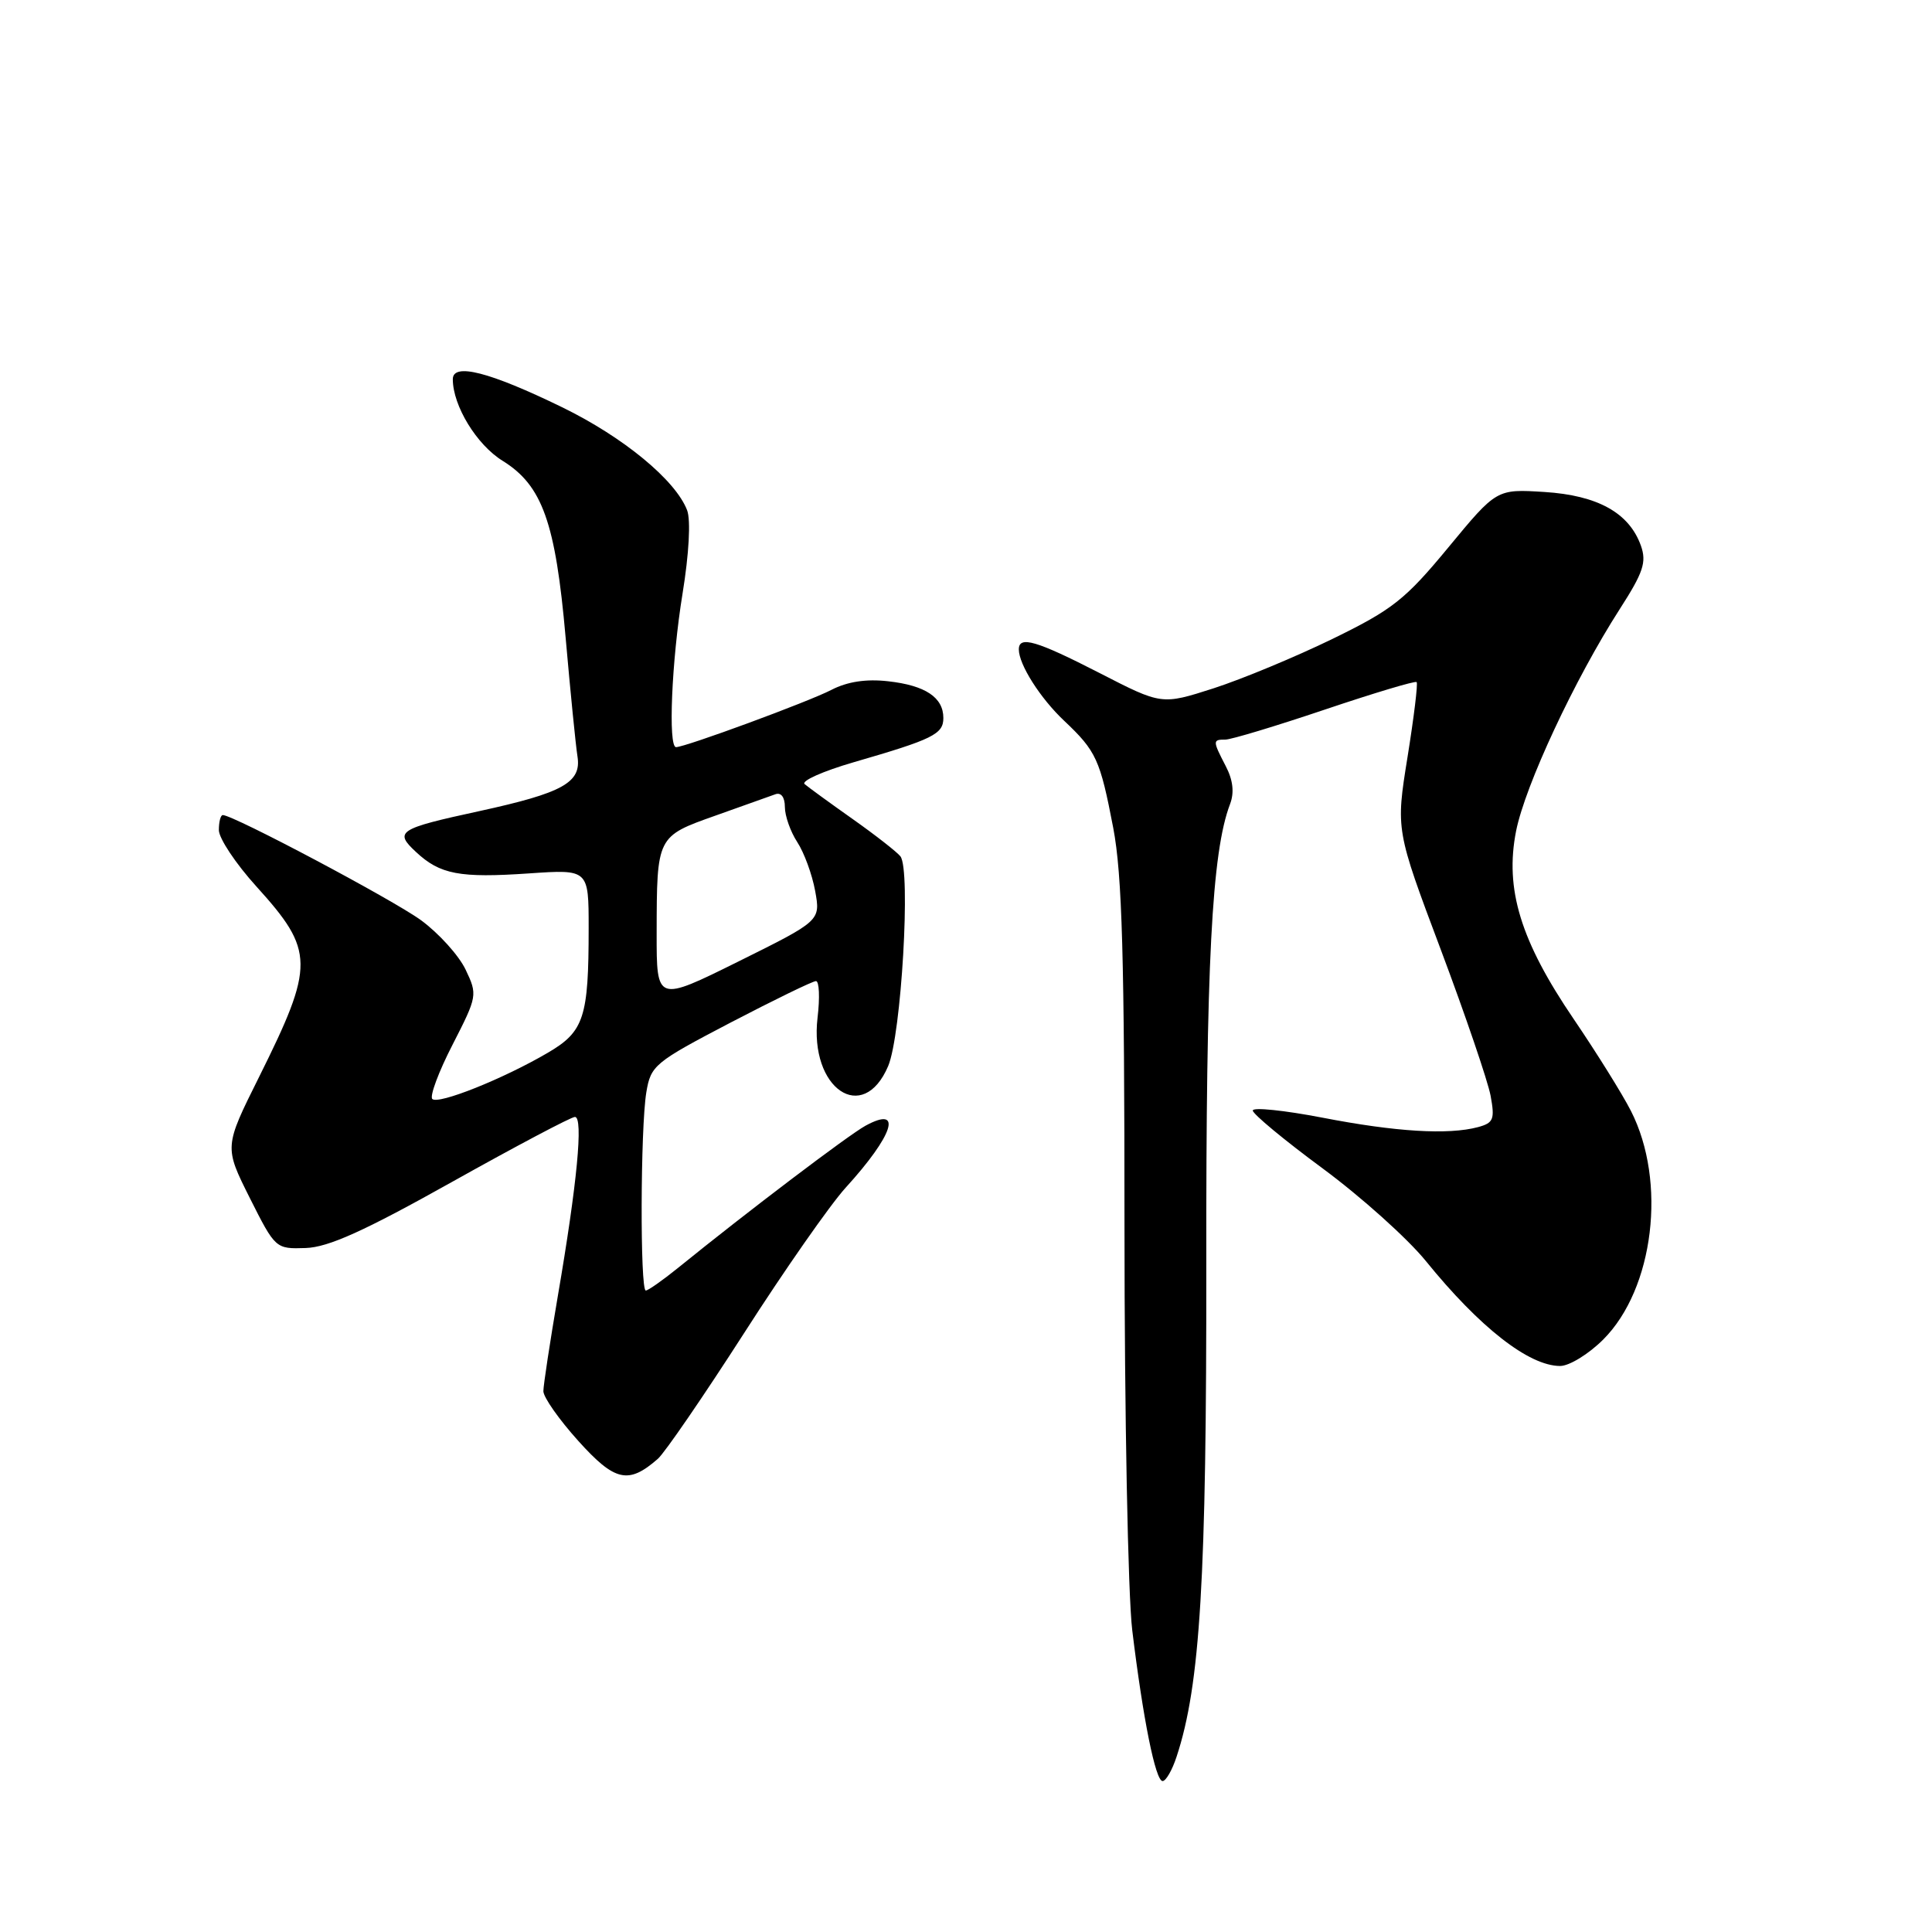 <?xml version="1.0" encoding="UTF-8" standalone="no"?>
<!DOCTYPE svg PUBLIC "-//W3C//DTD SVG 1.1//EN" "http://www.w3.org/Graphics/SVG/1.1/DTD/svg11.dtd" >
<svg xmlns="http://www.w3.org/2000/svg" xmlns:xlink="http://www.w3.org/1999/xlink" version="1.1" viewBox="0 0 256 256">
 <g >
 <path fill="currentColor"
d=" M 155.91 232.75 C 159.04 223.26 159.88 209.23 159.84 167.50 C 159.80 127.68 160.56 112.91 162.99 106.54 C 163.57 105.01 163.38 103.36 162.42 101.52 C 160.67 98.14 160.67 98.00 162.37 98.00 C 163.13 98.00 169.06 96.21 175.56 94.02 C 182.06 91.83 187.53 90.19 187.71 90.38 C 187.90 90.56 187.35 95.05 186.50 100.34 C 184.95 109.97 184.95 109.97 190.90 125.80 C 194.17 134.51 197.14 143.23 197.51 145.18 C 198.09 148.32 197.90 148.79 195.84 149.35 C 191.90 150.40 184.94 149.98 175.25 148.10 C 170.16 147.12 166.00 146.69 166.00 147.15 C 166.00 147.61 170.17 151.07 175.27 154.83 C 180.37 158.60 186.52 164.12 188.93 167.09 C 196.07 175.90 202.59 180.99 206.72 181.00 C 207.94 181.00 210.51 179.42 212.44 177.49 C 219.16 170.77 220.88 156.57 216.11 147.21 C 214.95 144.93 211.53 139.46 208.53 135.04 C 201.48 124.68 199.37 117.80 200.89 110.11 C 202.10 104.04 208.66 89.99 214.63 80.70 C 217.75 75.85 218.20 74.49 217.43 72.31 C 215.88 67.96 211.71 65.64 204.65 65.19 C 198.31 64.79 198.31 64.79 191.91 72.54 C 186.20 79.45 184.53 80.77 176.58 84.65 C 171.67 87.04 164.57 89.99 160.79 91.21 C 153.93 93.41 153.93 93.41 145.72 89.19 C 137.32 84.88 135.00 84.20 135.00 86.05 C 135.00 88.05 137.83 92.51 141.00 95.50 C 145.27 99.53 145.77 100.64 147.51 109.70 C 148.69 115.90 149.00 126.75 149.00 162.53 C 149.00 187.30 149.46 211.36 150.03 216.03 C 151.46 227.80 153.11 236.00 154.05 236.00 C 154.49 236.00 155.33 234.54 155.91 232.75 Z  M 87.17 193.30 C 88.09 192.49 93.22 185.01 98.58 176.67 C 103.93 168.32 109.99 159.65 112.04 157.39 C 118.41 150.40 119.68 146.44 114.69 149.16 C 112.45 150.38 98.98 160.59 89.82 168.02 C 87.79 169.66 85.88 171.00 85.57 171.00 C 84.80 171.00 84.86 149.46 85.64 144.75 C 86.23 141.17 86.72 140.77 96.80 135.50 C 102.60 132.48 107.69 130.00 108.12 130.00 C 108.55 130.00 108.65 132.18 108.33 134.85 C 107.22 144.24 114.36 149.12 117.69 141.25 C 119.43 137.13 120.71 115.25 119.31 113.47 C 118.86 112.90 116.03 110.68 113.00 108.54 C 109.97 106.40 107.10 104.31 106.62 103.90 C 106.13 103.48 109.06 102.18 113.12 101.00 C 123.62 97.96 125.00 97.28 125.00 95.14 C 125.00 92.41 122.62 90.82 117.67 90.27 C 114.77 89.94 112.27 90.32 110.15 91.42 C 107.12 92.99 90.80 99.00 89.58 99.00 C 88.51 99.00 88.99 87.58 90.44 78.66 C 91.30 73.40 91.54 68.92 91.05 67.62 C 89.53 63.63 82.60 57.91 74.46 53.95 C 64.87 49.28 60.00 48.03 60.00 50.25 C 60.00 53.76 63.16 58.94 66.60 61.06 C 71.86 64.32 73.61 69.22 74.95 84.50 C 75.58 91.65 76.28 98.73 76.52 100.24 C 77.06 103.69 74.60 105.06 63.50 107.48 C 52.76 109.81 52.20 110.18 55.12 112.89 C 58.31 115.87 60.90 116.36 70.11 115.73 C 78.00 115.19 78.00 115.19 78.00 122.97 C 78.00 134.81 77.39 136.69 72.60 139.49 C 66.70 142.95 58.07 146.40 57.28 145.62 C 56.92 145.25 58.12 142.01 59.97 138.42 C 63.25 132.01 63.29 131.82 61.69 128.47 C 60.79 126.59 58.13 123.65 55.78 121.93 C 52.05 119.21 30.92 108.00 29.52 108.00 C 29.23 108.00 29.00 108.90 29.00 109.99 C 29.00 111.08 31.24 114.45 33.98 117.47 C 41.70 126.00 41.72 127.85 34.31 142.74 C 29.71 151.97 29.71 151.97 33.10 158.74 C 36.48 165.46 36.53 165.50 40.50 165.37 C 43.52 165.27 48.27 163.12 59.88 156.62 C 68.35 151.88 75.68 148.00 76.18 148.00 C 77.32 148.00 76.47 156.85 73.92 171.70 C 72.87 177.86 72.00 183.55 72.00 184.34 C 72.00 185.14 74.08 188.10 76.62 190.92 C 81.47 196.31 83.27 196.72 87.17 193.30 Z  M 87.01 123.64 C 87.03 110.81 87.02 110.83 94.81 108.07 C 98.49 106.76 102.06 105.49 102.75 105.24 C 103.50 104.97 104.00 105.64 104.00 106.93 C 104.00 108.11 104.74 110.20 105.64 111.58 C 106.54 112.95 107.61 115.86 108.01 118.04 C 108.73 122.00 108.73 122.00 97.87 127.39 C 87.00 132.78 87.00 132.78 87.01 123.64 Z "/>
</g>
</svg>